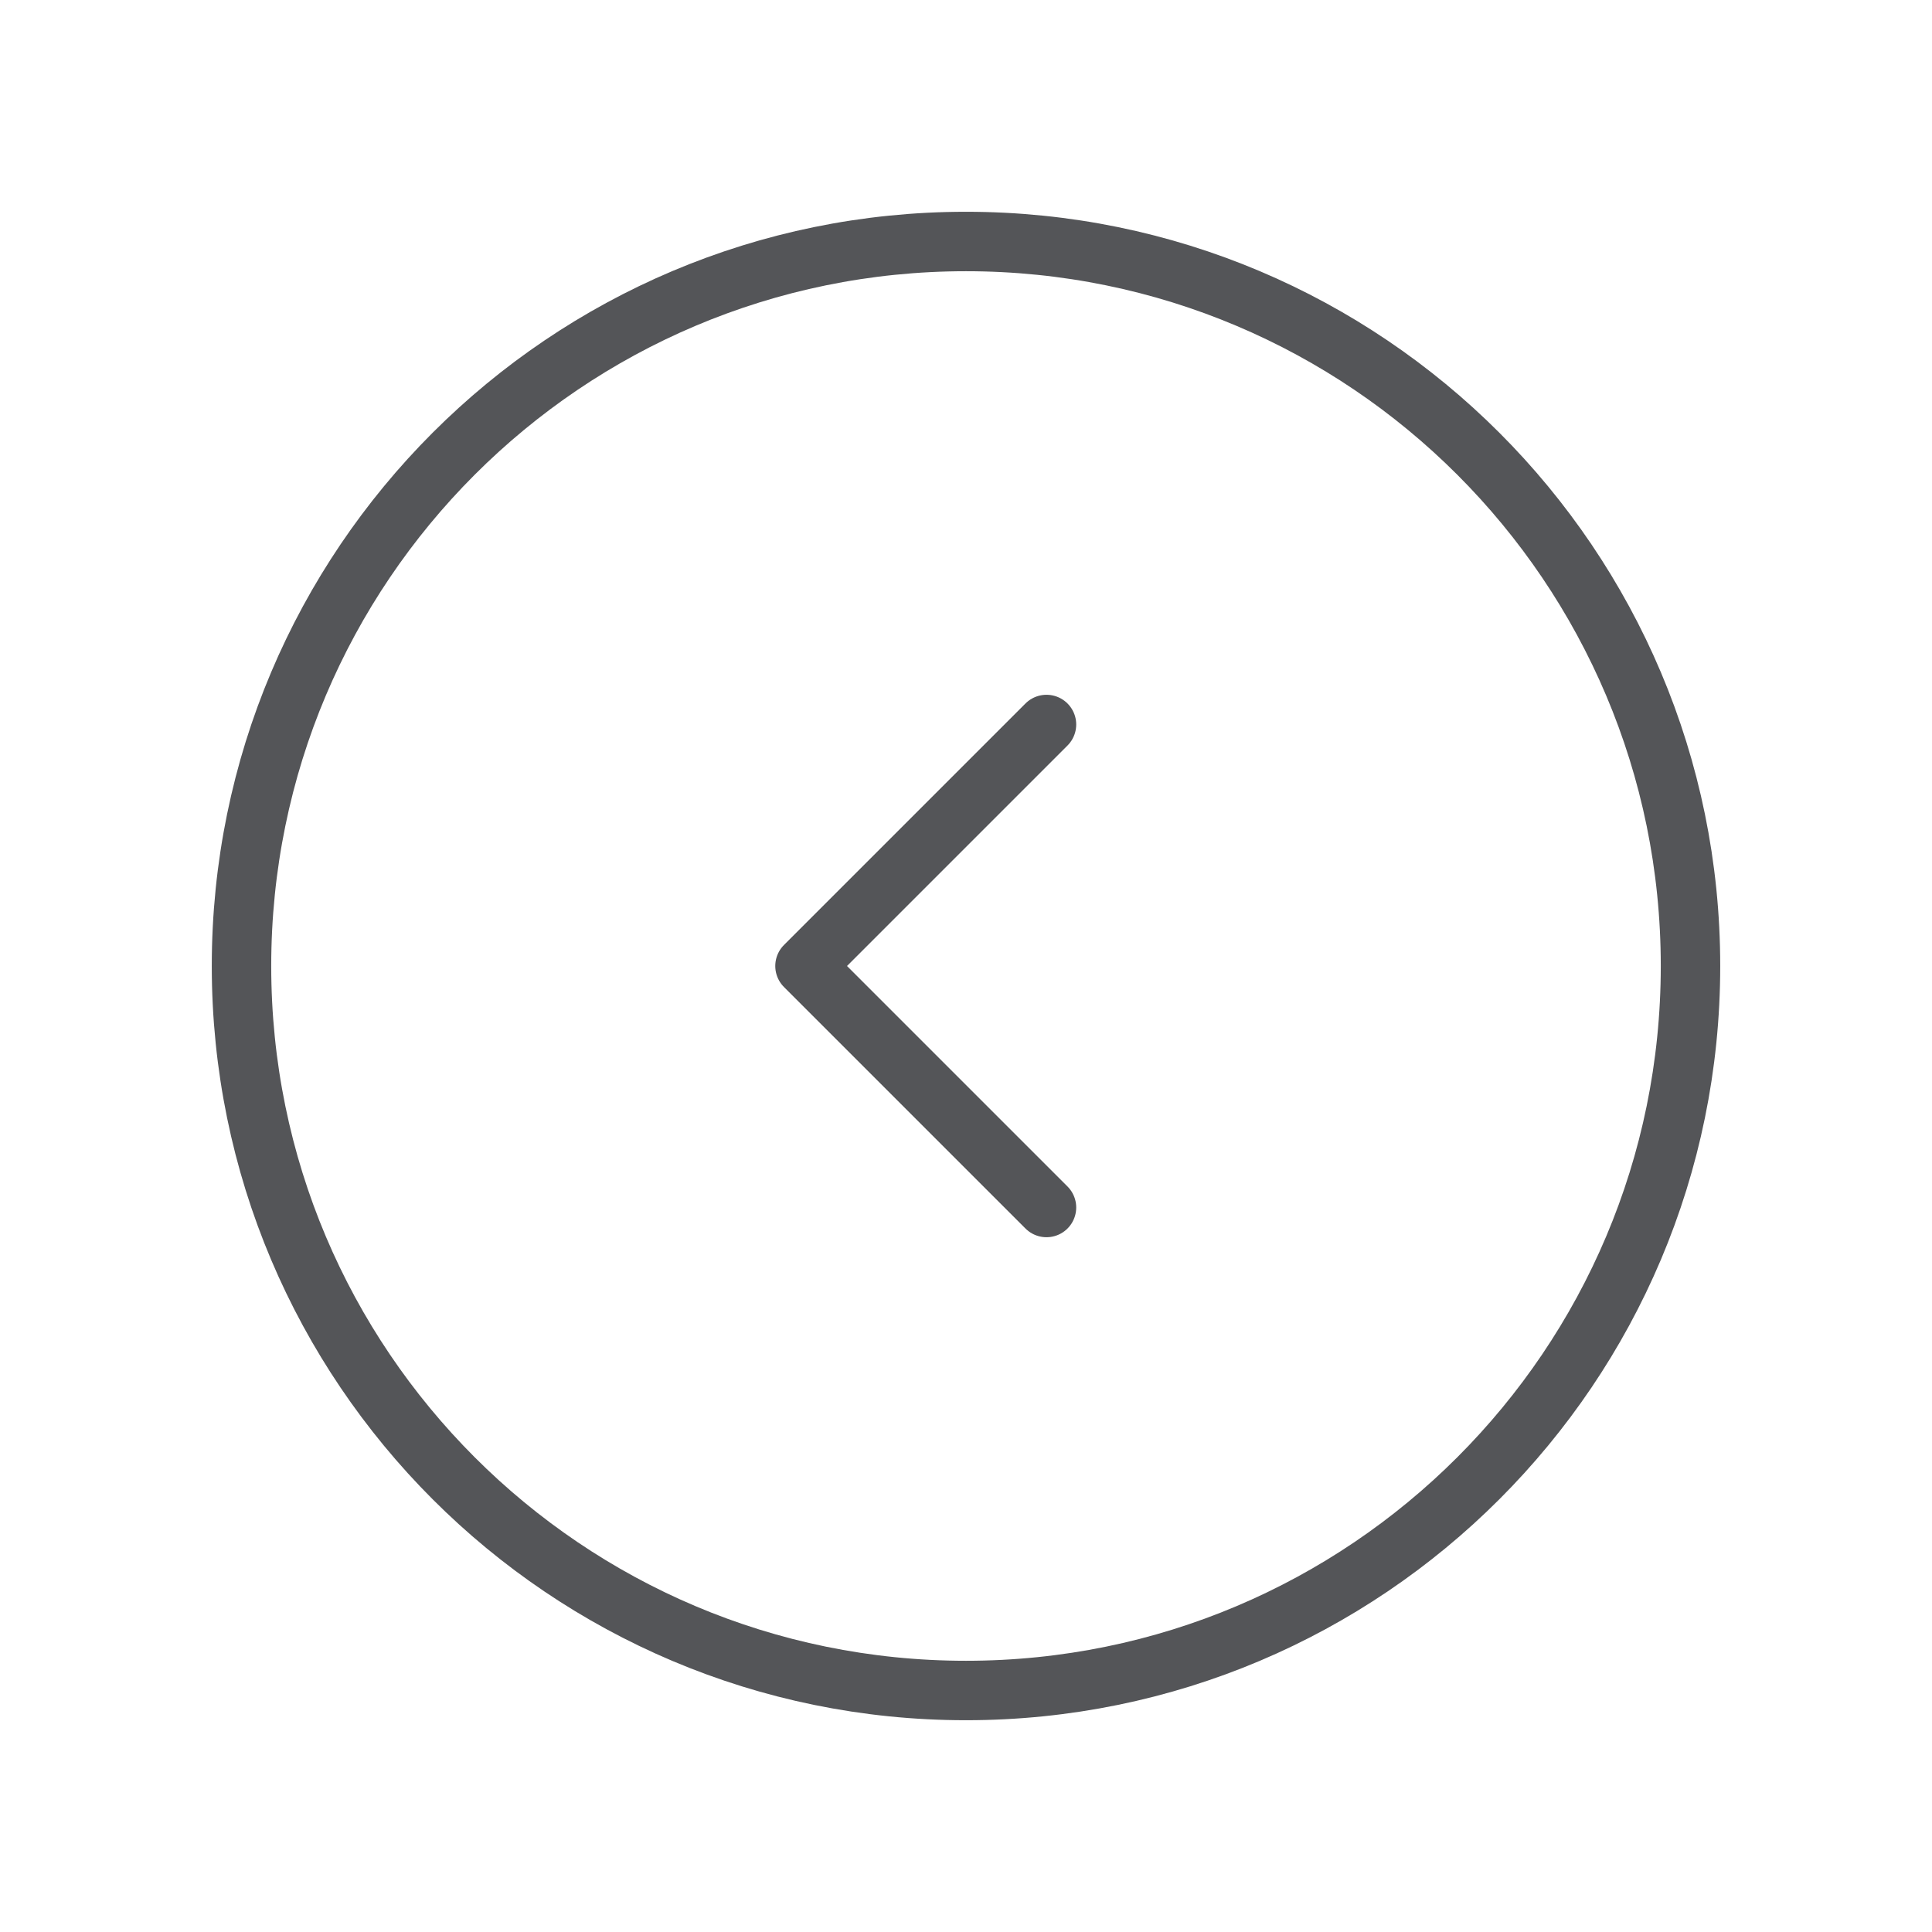 <svg width="65" height="65" viewBox="0 0 65 65" fill="none" xmlns="http://www.w3.org/2000/svg">
<g id="Arrow / Caret_Circle_Left">
<path id="Vector" d="M35.208 40.625L27.083 32.5L35.208 24.375M56.875 32.5C56.875 19.038 45.962 8.125 32.5 8.125C19.038 8.125 8.125 19.038 8.125 32.5C8.125 45.962 19.038 56.875 32.5 56.875C45.962 56.875 56.875 45.962 56.875 32.5Z" stroke="#545558" stroke-width="2" stroke-linecap="round" stroke-linejoin="round"/>
</g>
</svg>
